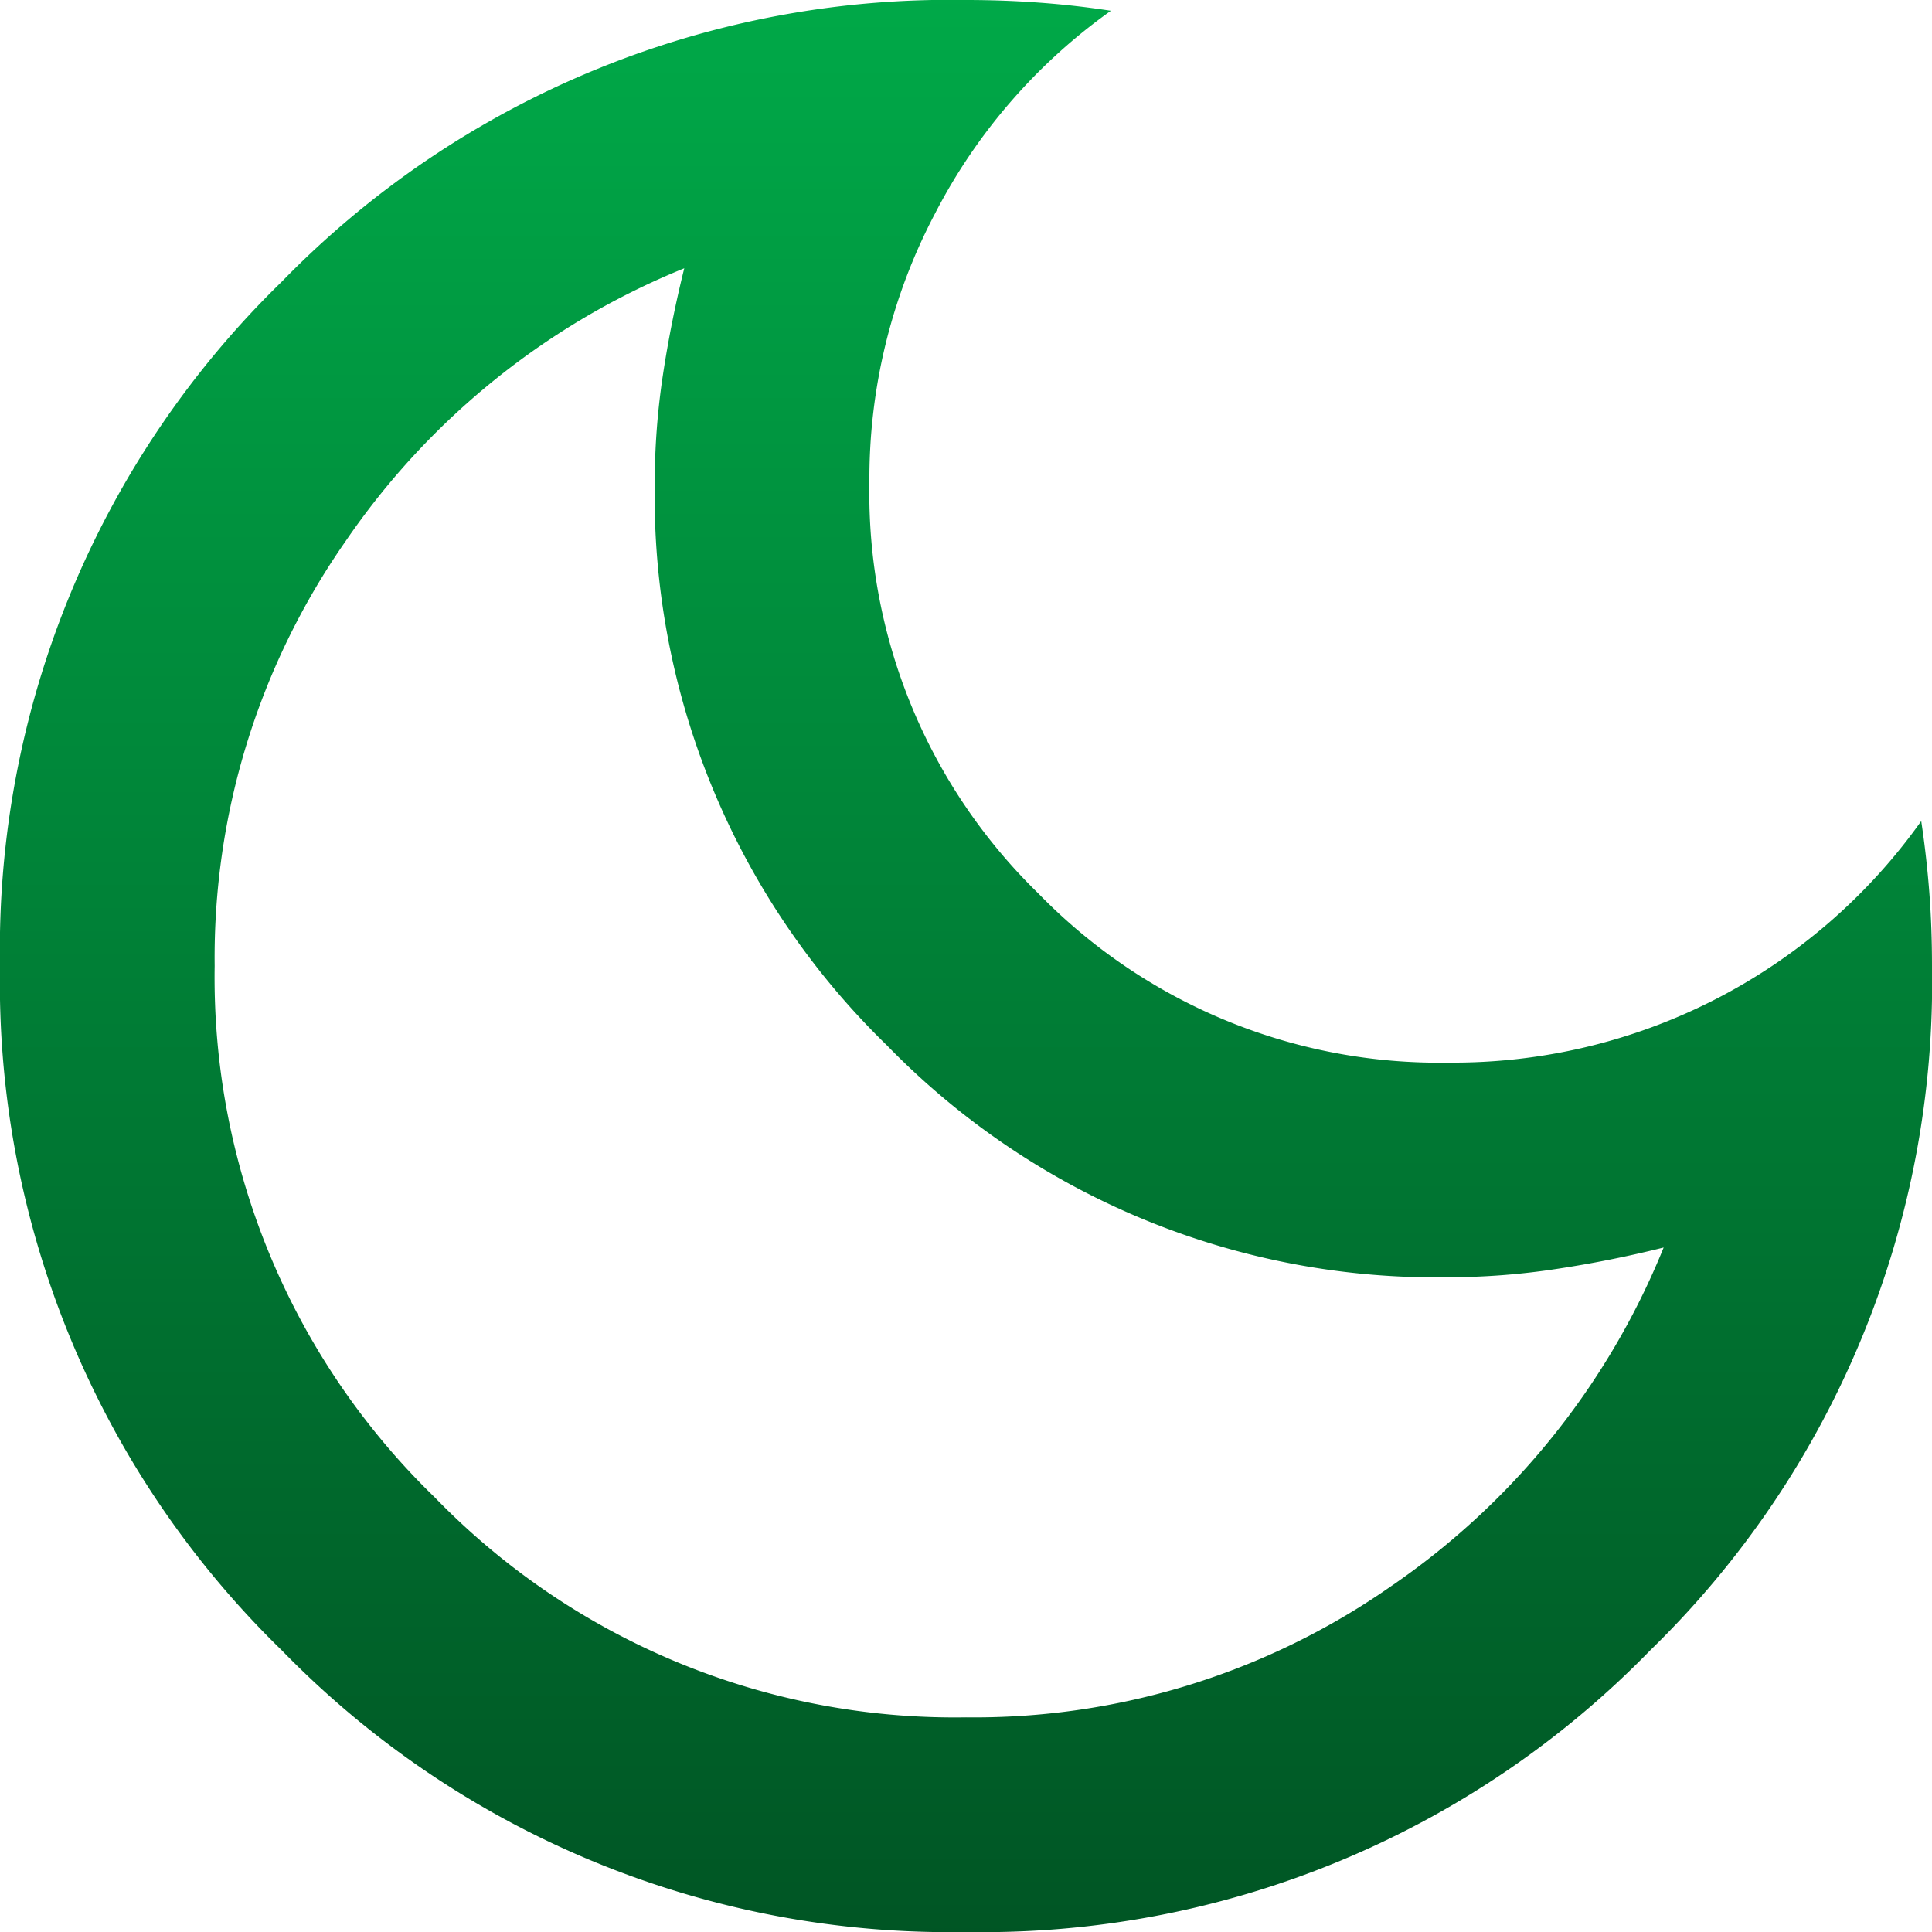 <svg id="Group_5917" data-name="Group 5917" xmlns="http://www.w3.org/2000/svg" xmlns:xlink="http://www.w3.org/1999/xlink" width="28" height="28" viewBox="0 0 28 28">
  <defs>
    <linearGradient id="linear-gradient" x1="0.5" x2="0.5" y2="1" gradientUnits="objectBoundingBox">
      <stop offset="0" stop-color="#00a948"/>
      <stop offset="1" stop-color="#005524"/>
    </linearGradient>
    <clipPath id="clip-path">
      <rect id="Rectangle_2793" data-name="Rectangle 2793" width="28" height="28" fill="url(#linear-gradient)"/>
    </clipPath>
  </defs>
  <g id="Group_5916" data-name="Group 5916" clip-path="url(#clip-path)">
    <path id="Path_1773" data-name="Path 1773" d="M14,28a13.5,13.5,0,0,1-9.917-4.083A13.5,13.5,0,0,1,0,14,13.5,13.5,0,0,1,4.083,4.083,13.5,13.5,0,0,1,14,0q.544,0,1.069.039c.352.026.694.065,1.031.117a8.235,8.235,0,0,0-2.548,2.937A8.256,8.256,0,0,0,12.6,7a8.1,8.1,0,0,0,2.45,5.95A8.1,8.1,0,0,0,21,15.4a8.32,8.32,0,0,0,6.844-3.5c.051.338.09.68.117,1.031S28,13.638,28,14a13.5,13.5,0,0,1-4.083,9.917A13.5,13.5,0,0,1,14,28m0-3.111A10.538,10.538,0,0,0,20.144,23a10.91,10.91,0,0,0,3.967-4.92q-.777.194-1.556.311A10.472,10.472,0,0,1,21,18.511a11.1,11.1,0,0,1-8.148-3.363A11.1,11.1,0,0,1,9.489,7a10.472,10.472,0,0,1,.117-1.556c.078-.518.182-1.038.311-1.556A10.91,10.91,0,0,0,5,7.856,10.538,10.538,0,0,0,3.111,14,10.491,10.491,0,0,0,6.3,21.7,10.491,10.491,0,0,0,14,24.889" fill="url(#linear-gradient)"/>
  </g>
</svg>
